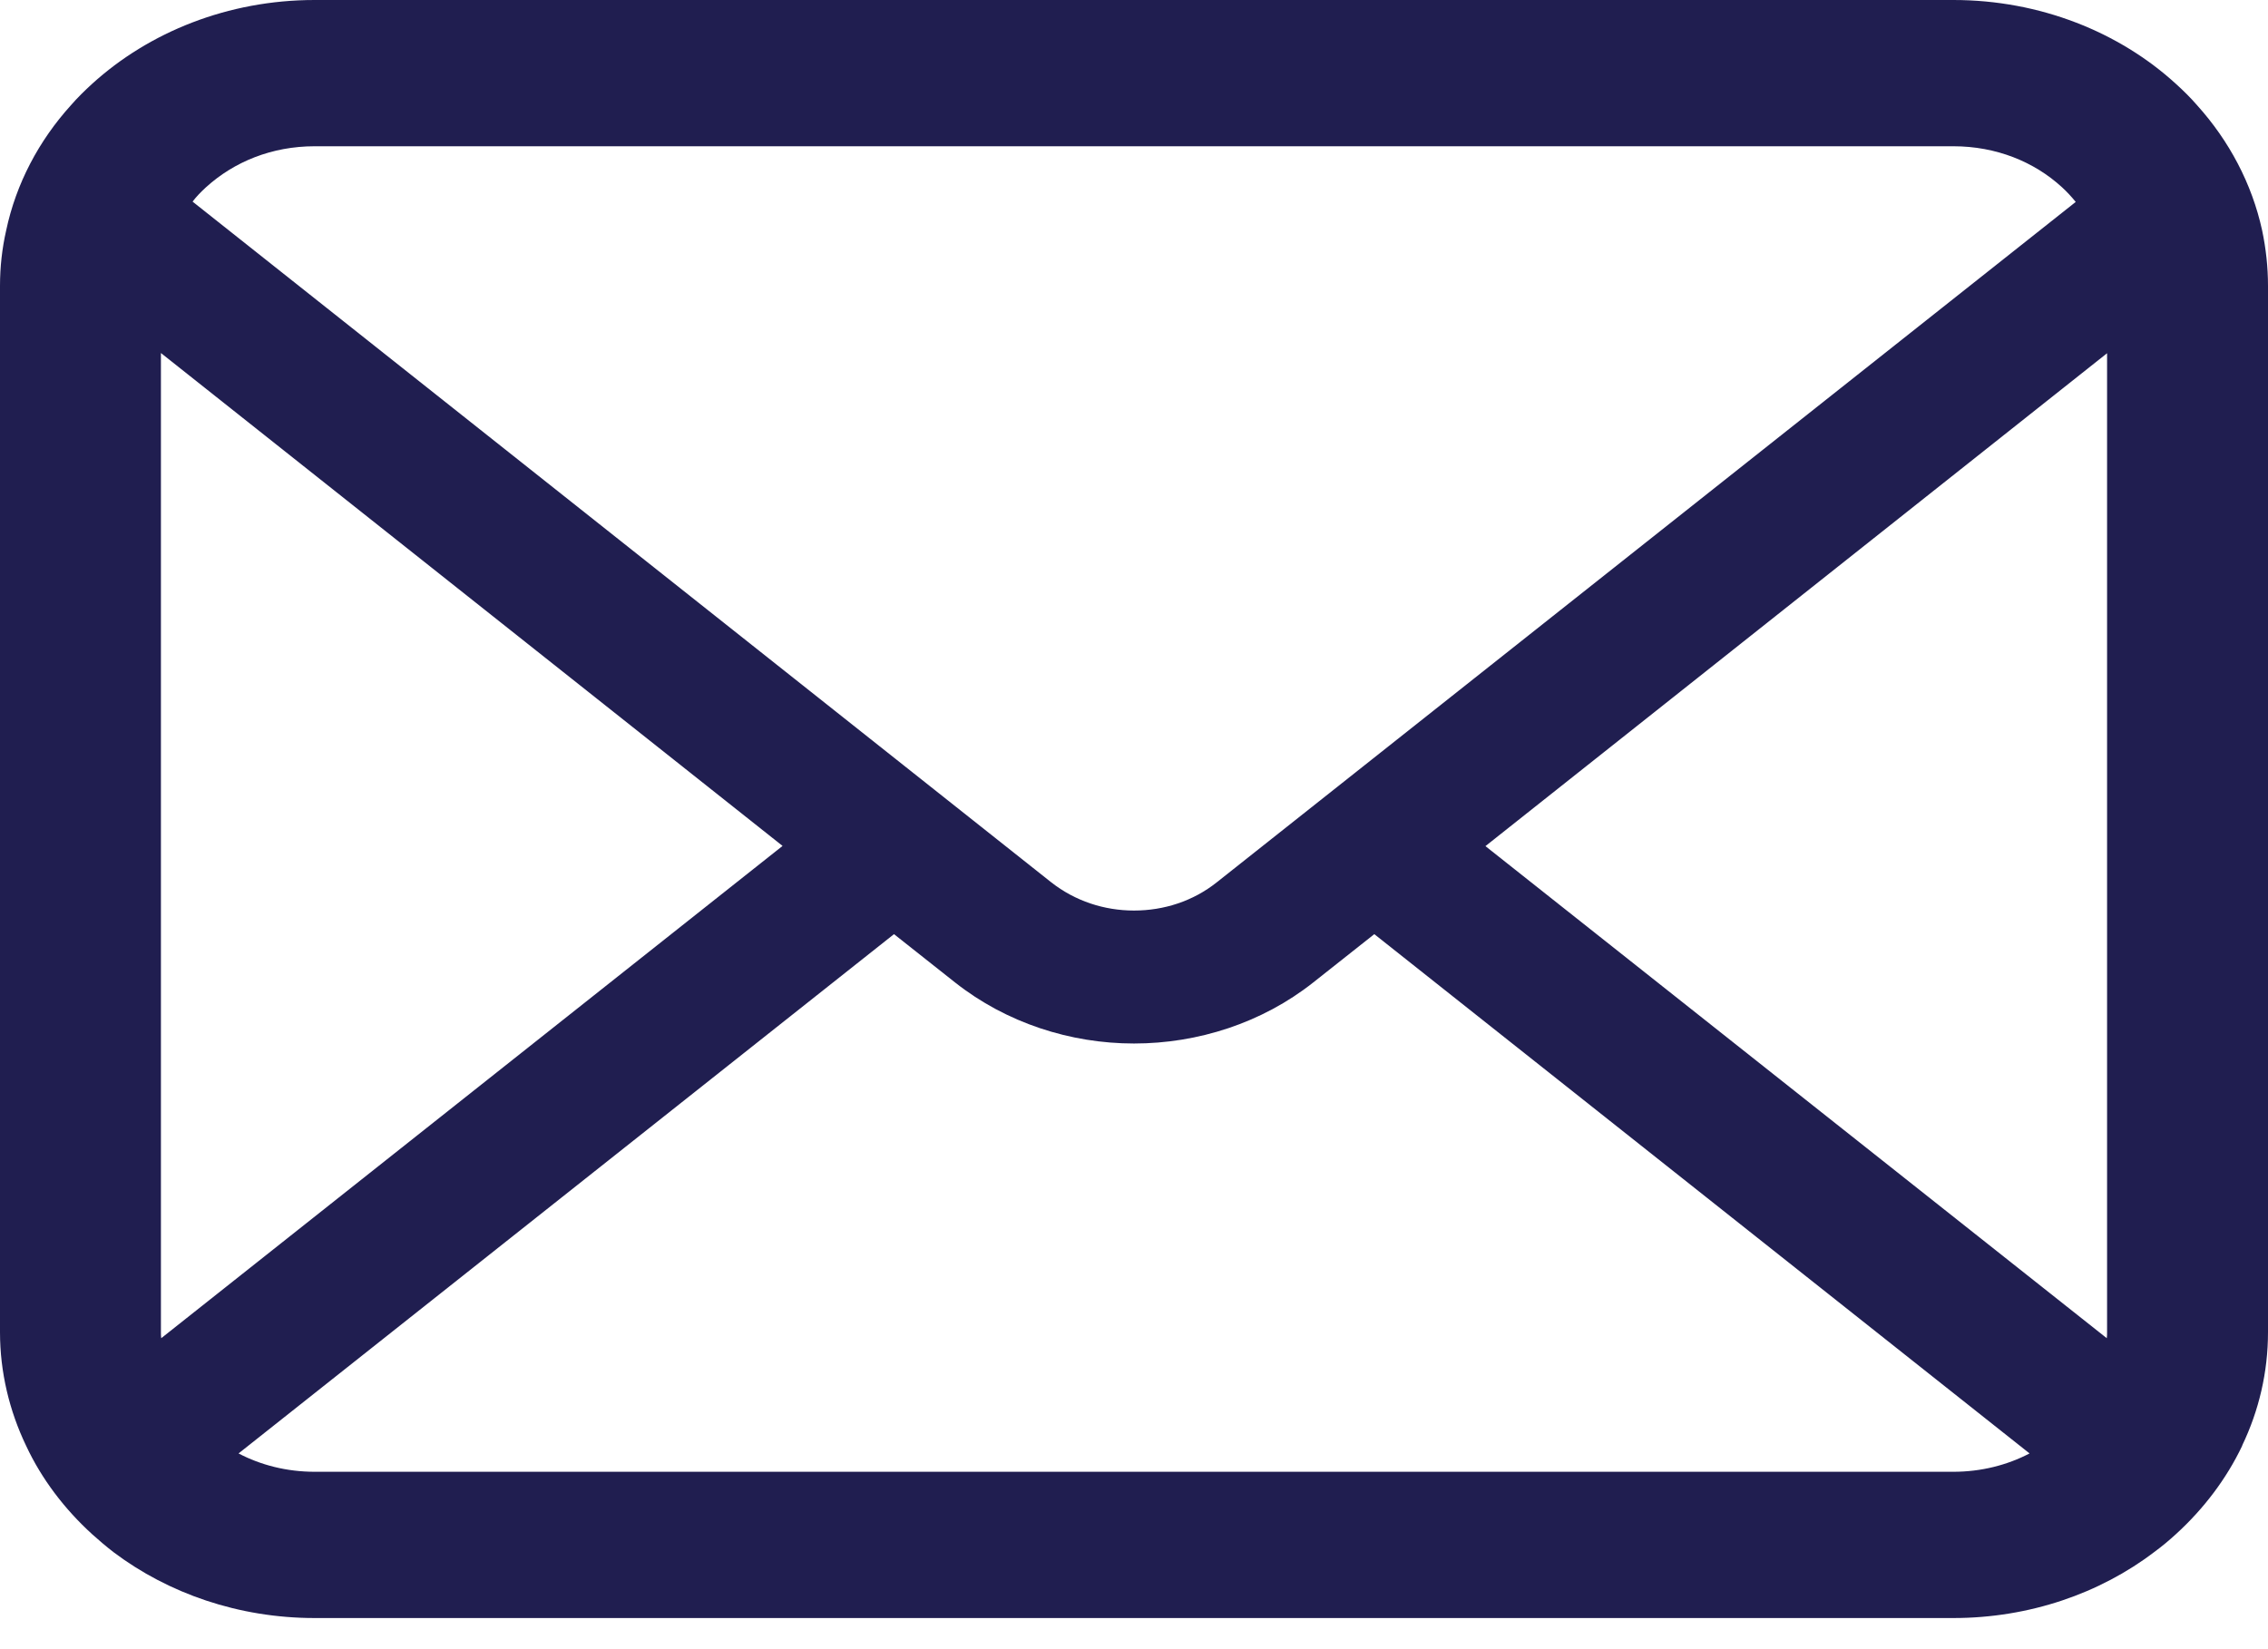 <svg width="22" height="16" viewBox="0 0 22 16" fill="none" xmlns="http://www.w3.org/2000/svg">
<path d="M21.943 2.235C21.844 1.781 21.622 1.365 21.313 1.022C21.248 0.947 21.18 0.88 21.106 0.813C20.558 0.312 19.789 0 18.948 0H3.052C2.211 0 1.445 0.312 0.894 0.813C0.821 0.88 0.752 0.947 0.687 1.022C0.377 1.365 0.156 1.781 0.06 2.235C0.02 2.41 0 2.591 0 2.774V12.924C0 13.313 0.091 13.688 0.253 14.026C0.403 14.348 0.625 14.64 0.894 14.885C0.963 14.947 1.03 15.004 1.104 15.061C1.632 15.458 2.314 15.698 3.052 15.698H18.948C19.686 15.698 20.371 15.458 20.896 15.058C20.97 15.004 21.038 14.947 21.106 14.885C21.375 14.64 21.597 14.348 21.75 14.026V14.023C21.912 13.685 22 13.313 22 12.924V2.774C22 2.591 21.98 2.41 21.943 2.235ZM1.998 1.817C2.271 1.569 2.637 1.419 3.052 1.419H18.948C19.363 1.419 19.732 1.569 20.002 1.817C20.05 1.861 20.095 1.91 20.135 1.959L11.803 8.56C11.573 8.743 11.29 8.834 11 8.834C10.713 8.834 10.43 8.743 10.197 8.56L1.868 1.956C1.905 1.907 1.95 1.861 1.998 1.817ZM1.561 12.924V3.425L7.591 8.207L1.564 12.983C1.561 12.965 1.561 12.945 1.561 12.924ZM18.948 14.279H3.052C2.782 14.279 2.529 14.214 2.314 14.101L8.672 9.063L9.266 9.533C9.763 9.925 10.384 10.124 11 10.124C11.619 10.124 12.241 9.925 12.737 9.533L13.331 9.063L19.687 14.101C19.471 14.214 19.218 14.279 18.948 14.279ZM20.439 12.924C20.439 12.945 20.439 12.965 20.436 12.983L14.409 8.209L20.439 3.427V12.924Z" fill="#201E50"/>
</svg>

